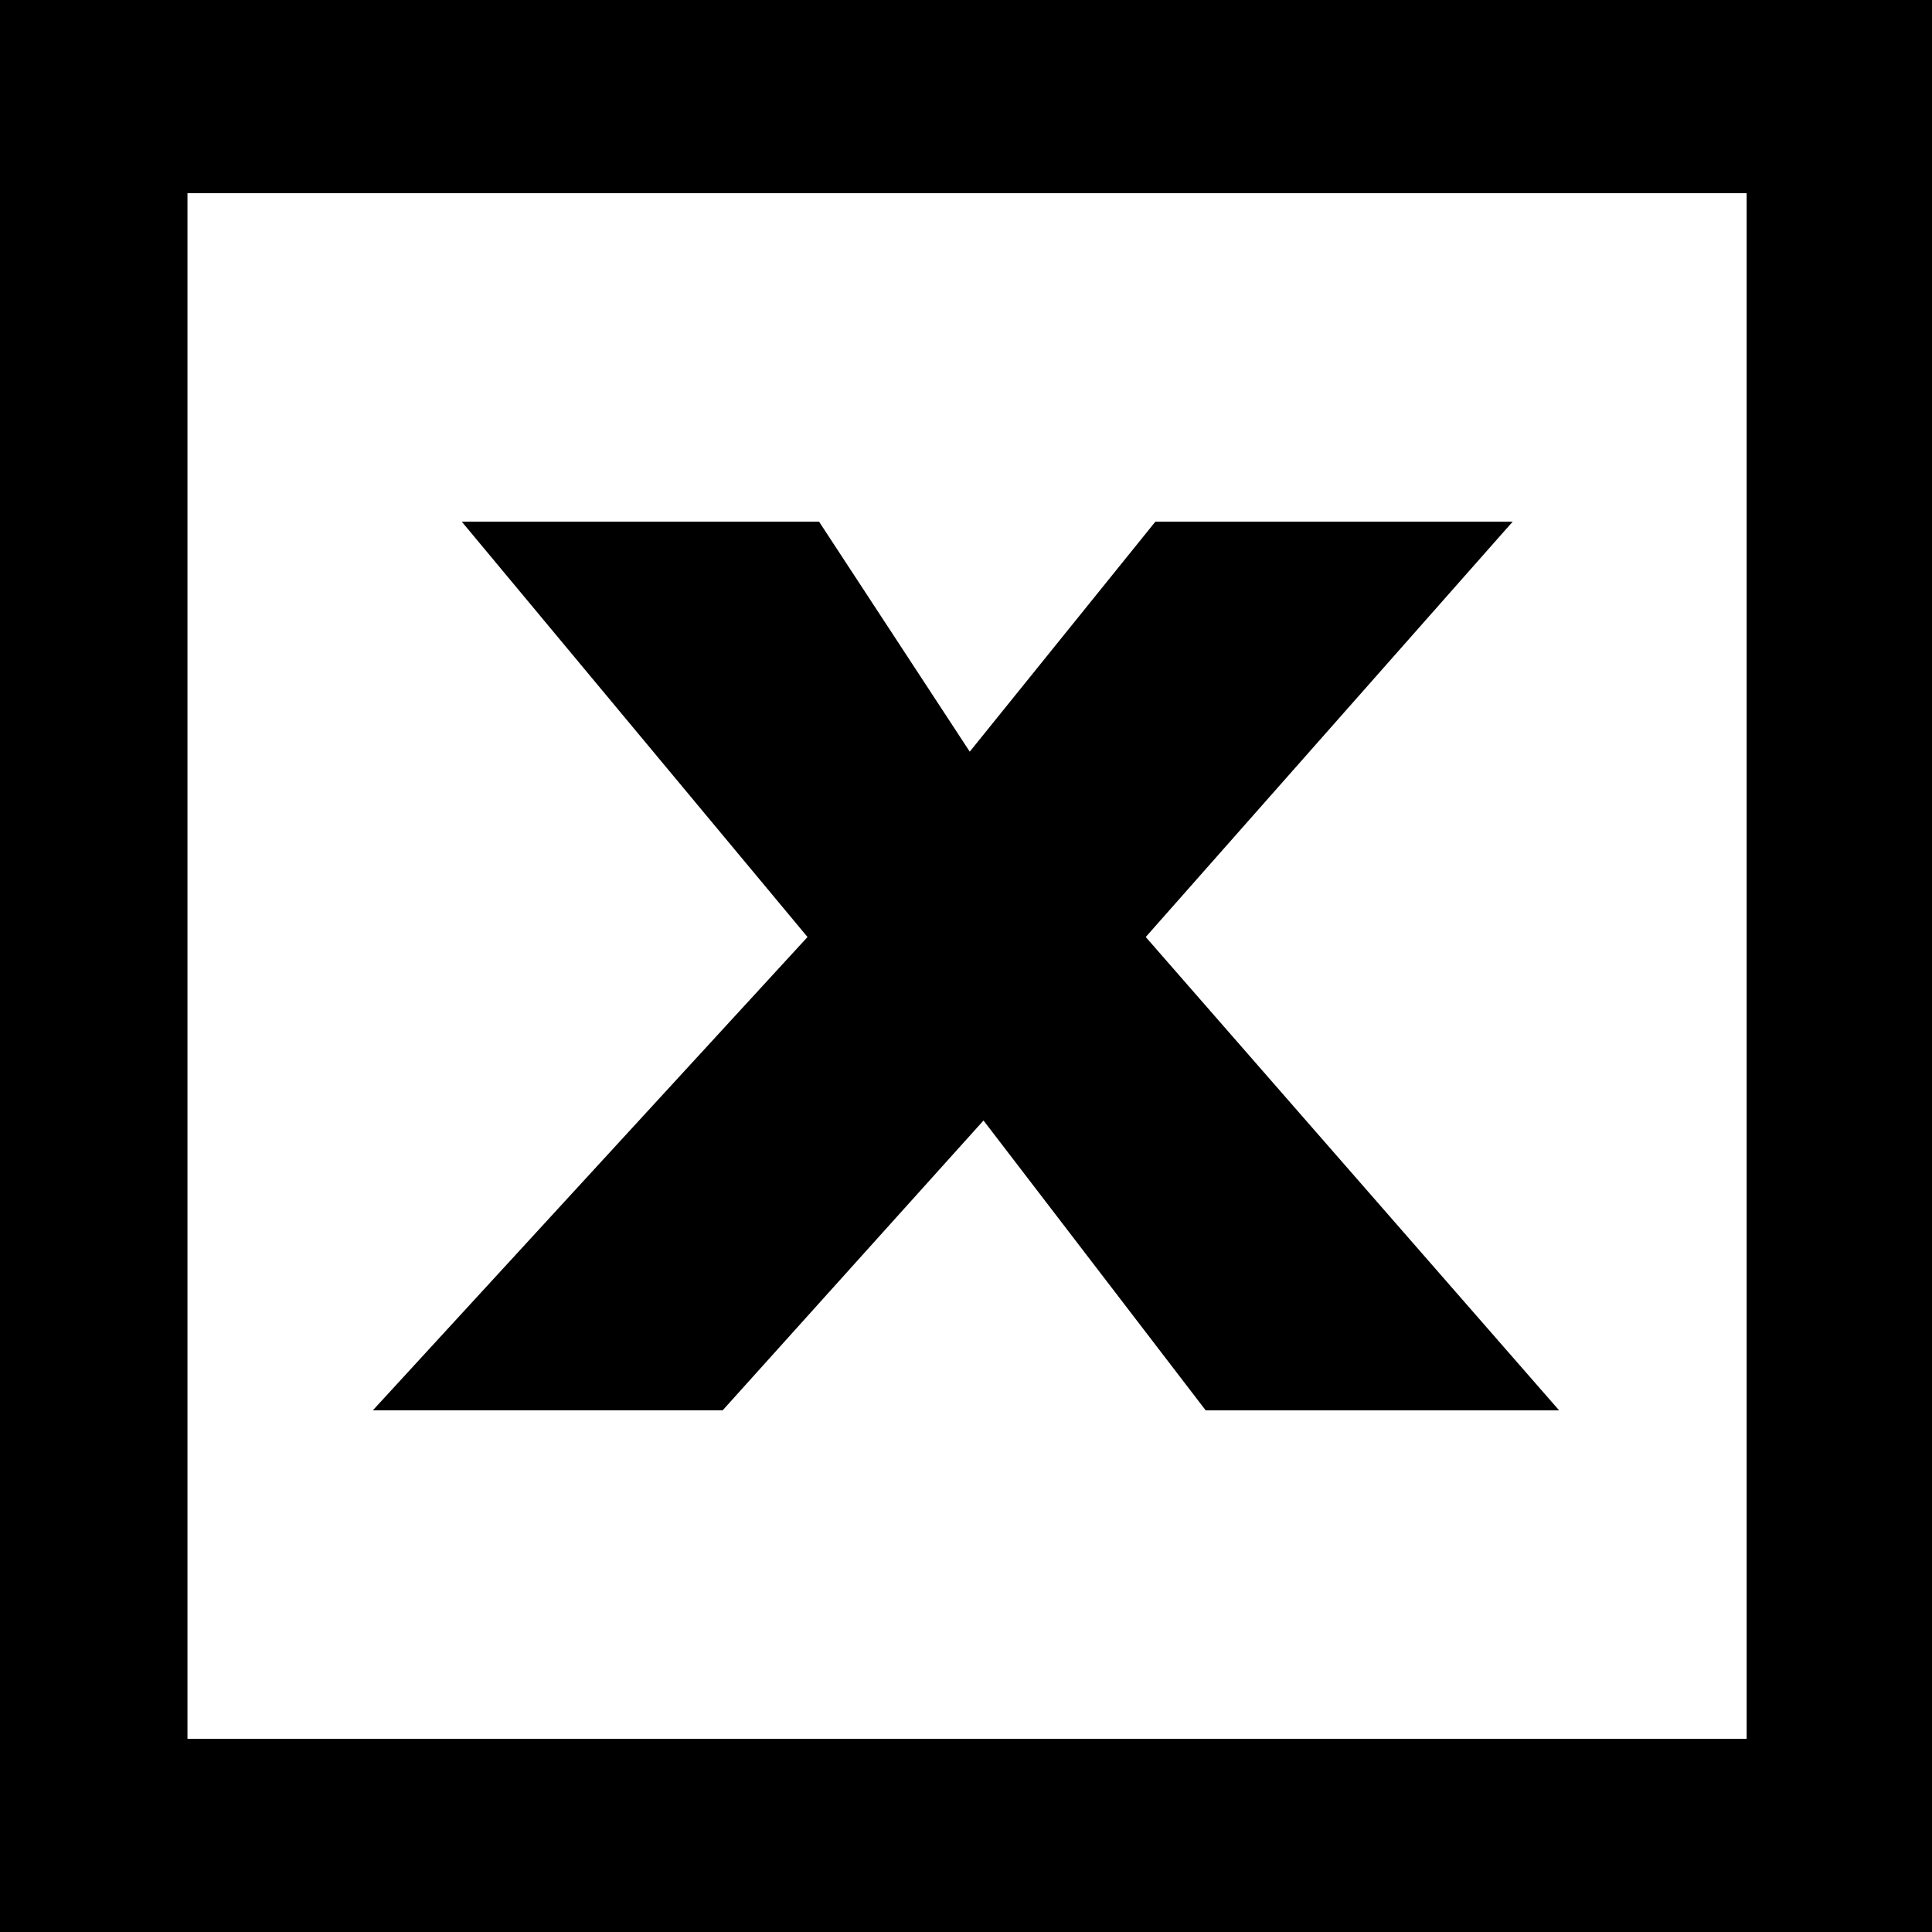 <svg role="img" viewBox="0 0 32 32" height="32" width="32" xmlns="http://www.w3.org/2000/svg"><path d="M-3.2-3.2h38.4v38.4H-3.2z" fill="rgb(100%, 100%, 100%)"/><path d="M32 32H0V0h32ZM3.105 28.8H28.93V3.2H3.105m10.27 12.32L7.648 8.64h5.918l2.496 3.81 3.075-3.81h5.918l-6.078 6.88 6.847 7.84H19.97l-3.68-4.801-4.32 4.8H6.176Zm0 0"/></svg>